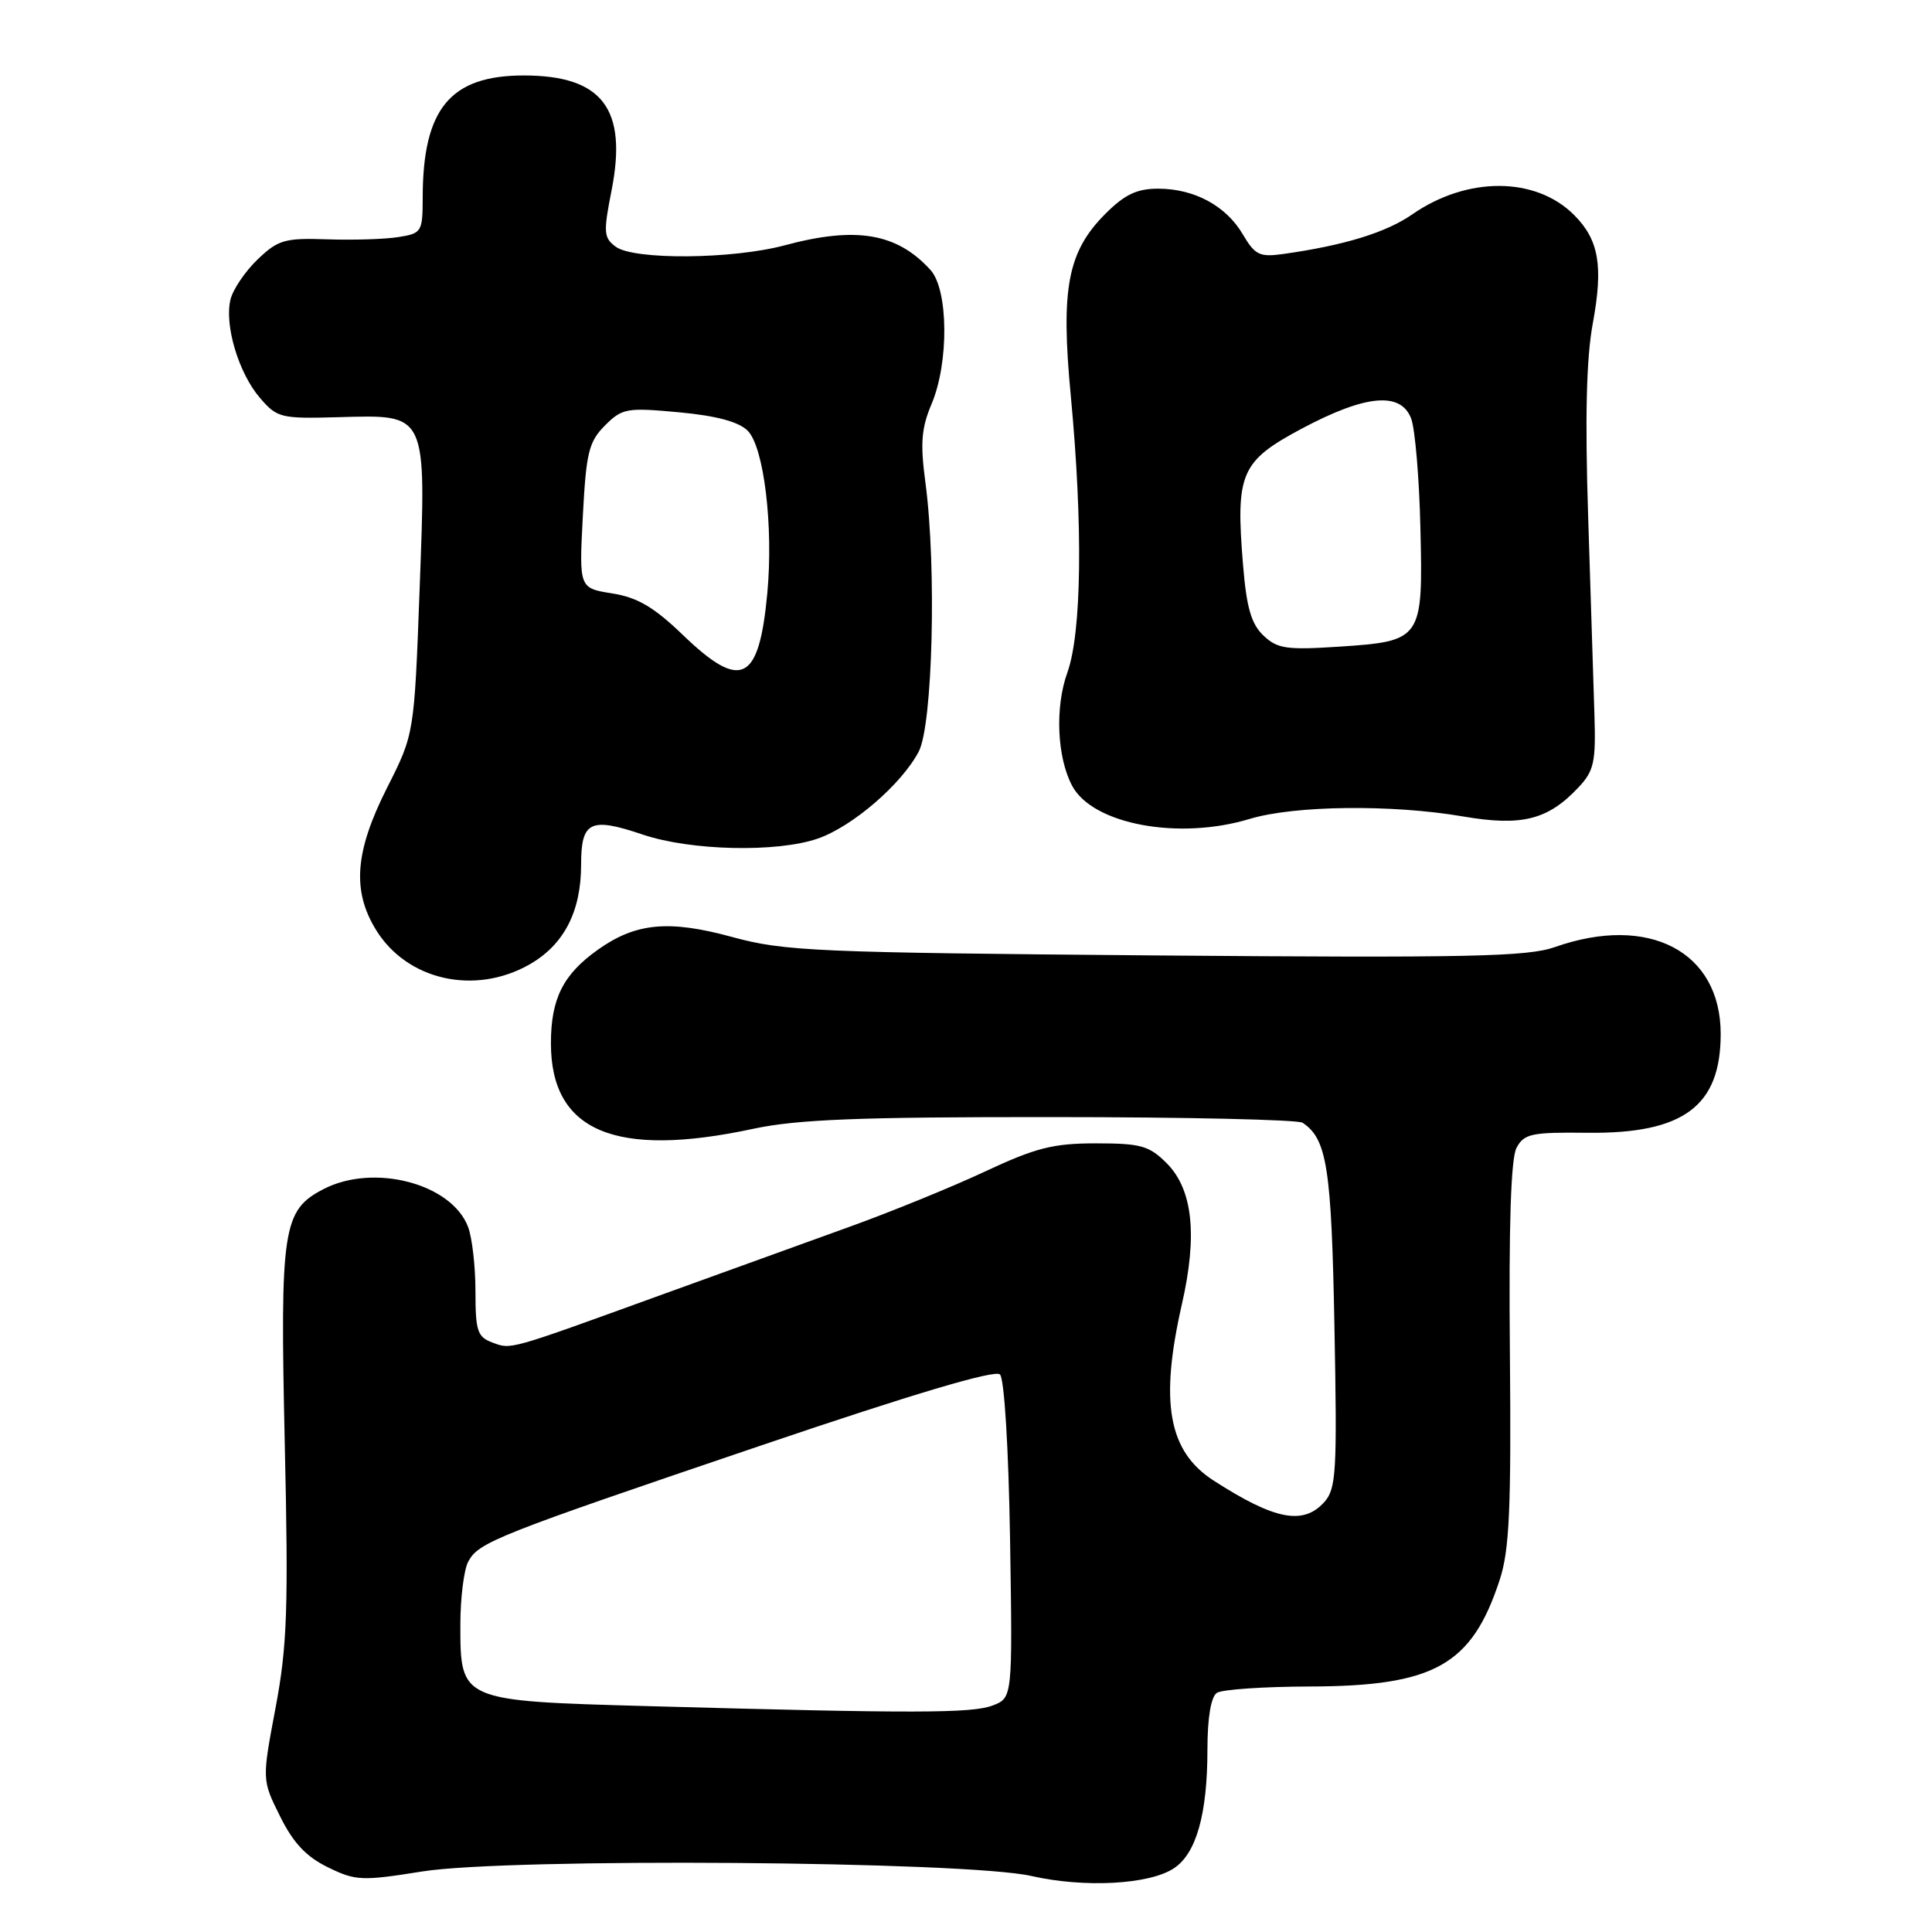 <?xml version="1.0" encoding="UTF-8" standalone="no"?>
<!DOCTYPE svg PUBLIC "-//W3C//DTD SVG 1.1//EN" "http://www.w3.org/Graphics/SVG/1.1/DTD/svg11.dtd" >
<svg xmlns="http://www.w3.org/2000/svg" xmlns:xlink="http://www.w3.org/1999/xlink" version="1.1" viewBox="0 0 256 256">
 <g >
 <path fill="currentColor"
d=" M 155.53 247.57 C 158.51 245.62 159.99 240.40 159.99 231.81 C 160.00 227.56 160.46 224.82 161.25 224.31 C 161.94 223.86 167.45 223.49 173.50 223.47 C 190.08 223.43 195.03 220.65 198.73 209.30 C 200.01 205.38 200.25 199.89 200.07 179.33 C 199.91 162.34 200.20 153.49 200.95 152.09 C 201.95 150.22 202.93 150.01 210.40 150.10 C 223.08 150.23 228.00 146.57 228.00 137.00 C 228.00 126.08 218.47 121.10 206.01 125.50 C 202.39 126.77 194.50 126.94 153.13 126.60 C 107.95 126.22 103.97 126.05 96.99 124.15 C 88.60 121.86 84.23 122.28 79.21 125.85 C 74.61 129.12 73.00 132.34 73.00 138.24 C 73.00 149.91 81.50 153.50 99.82 149.57 C 105.62 148.33 113.79 148.00 139.32 148.02 C 157.02 148.02 172.00 148.36 172.60 148.77 C 175.83 150.92 176.43 154.71 176.82 175.80 C 177.19 195.10 177.06 197.28 175.46 199.05 C 172.67 202.13 168.89 201.39 160.82 196.19 C 154.81 192.32 153.64 185.86 156.61 172.80 C 158.70 163.63 158.04 157.59 154.59 154.13 C 152.27 151.81 151.16 151.50 145.23 151.50 C 139.55 151.50 137.25 152.08 130.50 155.24 C 126.10 157.30 118.00 160.60 112.50 162.58 C 107.00 164.56 95.75 168.63 87.50 171.62 C 67.19 178.99 67.77 178.83 65.24 177.89 C 63.26 177.16 63.00 176.36 63.00 171.10 C 63.00 167.82 62.56 163.98 62.02 162.57 C 59.84 156.82 49.53 154.12 42.87 157.56 C 37.46 160.36 37.10 162.73 37.73 191.13 C 38.23 213.23 38.06 218.08 36.51 226.31 C 34.71 235.85 34.71 235.85 37.11 240.67 C 38.85 244.19 40.57 246.02 43.44 247.42 C 47.12 249.22 47.93 249.26 55.94 247.98 C 67.37 246.15 128.01 246.60 136.67 248.58 C 143.66 250.17 152.26 249.72 155.53 247.57 Z  M 70.08 127.84 C 74.70 125.24 77.00 120.83 77.00 114.57 C 77.00 108.82 78.21 108.23 85.21 110.60 C 91.56 112.73 102.97 112.99 108.38 111.11 C 112.97 109.51 119.48 103.90 121.74 99.58 C 123.59 96.04 124.11 75.16 122.63 64.00 C 121.92 58.73 122.08 56.74 123.45 53.50 C 125.75 48.04 125.67 38.40 123.30 35.78 C 118.87 30.89 113.45 29.96 104.00 32.50 C 97.08 34.36 84.03 34.47 81.60 32.70 C 79.99 31.52 79.93 30.82 81.04 25.21 C 83.16 14.41 79.80 10.00 69.41 10.00 C 59.66 10.00 56.02 14.40 56.01 26.20 C 56.00 30.74 55.88 30.93 52.75 31.42 C 50.96 31.70 46.72 31.83 43.32 31.71 C 37.74 31.52 36.85 31.78 34.15 34.36 C 32.51 35.93 30.89 38.31 30.55 39.65 C 29.70 43.03 31.61 49.44 34.45 52.73 C 36.72 55.37 37.21 55.49 44.79 55.28 C 56.71 54.96 56.47 54.45 55.60 78.13 C 54.89 97.26 54.89 97.26 51.29 104.38 C 47.02 112.83 46.62 118.03 49.84 123.24 C 53.94 129.88 62.85 131.90 70.08 127.84 Z  M 165.59 108.51 C 171.51 106.72 184.43 106.57 193.84 108.18 C 201.64 109.52 205.10 108.65 209.15 104.34 C 211.22 102.14 211.47 100.99 211.27 94.67 C 211.15 90.73 210.77 78.95 210.44 68.50 C 210.01 55.32 210.20 47.47 211.05 42.87 C 212.46 35.23 211.87 31.78 208.57 28.48 C 203.48 23.39 194.42 23.35 187.14 28.40 C 183.65 30.82 178.12 32.52 170.00 33.66 C 166.91 34.09 166.29 33.79 164.69 31.07 C 162.46 27.27 158.26 25.00 153.45 25.00 C 150.65 25.00 149.03 25.77 146.49 28.31 C 141.46 33.34 140.53 38.19 141.89 52.50 C 143.51 69.67 143.33 83.82 141.43 89.12 C 139.77 93.72 140.06 100.37 142.07 104.13 C 144.80 109.24 156.20 111.36 165.59 108.51 Z  M 85.85 226.07 C 60.97 225.38 61.00 225.40 61.00 215.28 C 61.00 211.75 61.47 208.00 62.04 206.93 C 63.42 204.35 65.61 203.48 101.00 191.48 C 121.02 184.69 131.84 181.47 132.50 182.12 C 133.08 182.69 133.64 191.87 133.84 204.04 C 134.17 224.98 134.17 224.98 131.52 225.99 C 128.78 227.03 121.17 227.05 85.85 226.07 Z  M 90.50 84.15 C 86.66 80.45 84.49 79.17 81.12 78.63 C 76.73 77.93 76.73 77.93 77.23 68.37 C 77.67 59.94 78.02 58.53 80.16 56.38 C 82.45 54.09 83.04 53.99 89.96 54.63 C 94.93 55.09 97.89 55.89 99.07 57.07 C 101.23 59.23 102.50 69.74 101.67 78.63 C 100.57 90.40 98.21 91.57 90.50 84.15 Z  M 167.41 84.21 C 165.80 82.68 165.17 80.51 164.71 74.86 C 163.71 62.68 164.39 61.12 172.52 56.78 C 180.96 52.29 185.62 51.86 186.99 55.47 C 187.50 56.83 188.06 63.33 188.21 69.93 C 188.57 84.78 188.44 84.96 177.38 85.69 C 170.45 86.14 169.25 85.96 167.41 84.21 Z "/>
</g>
</svg>